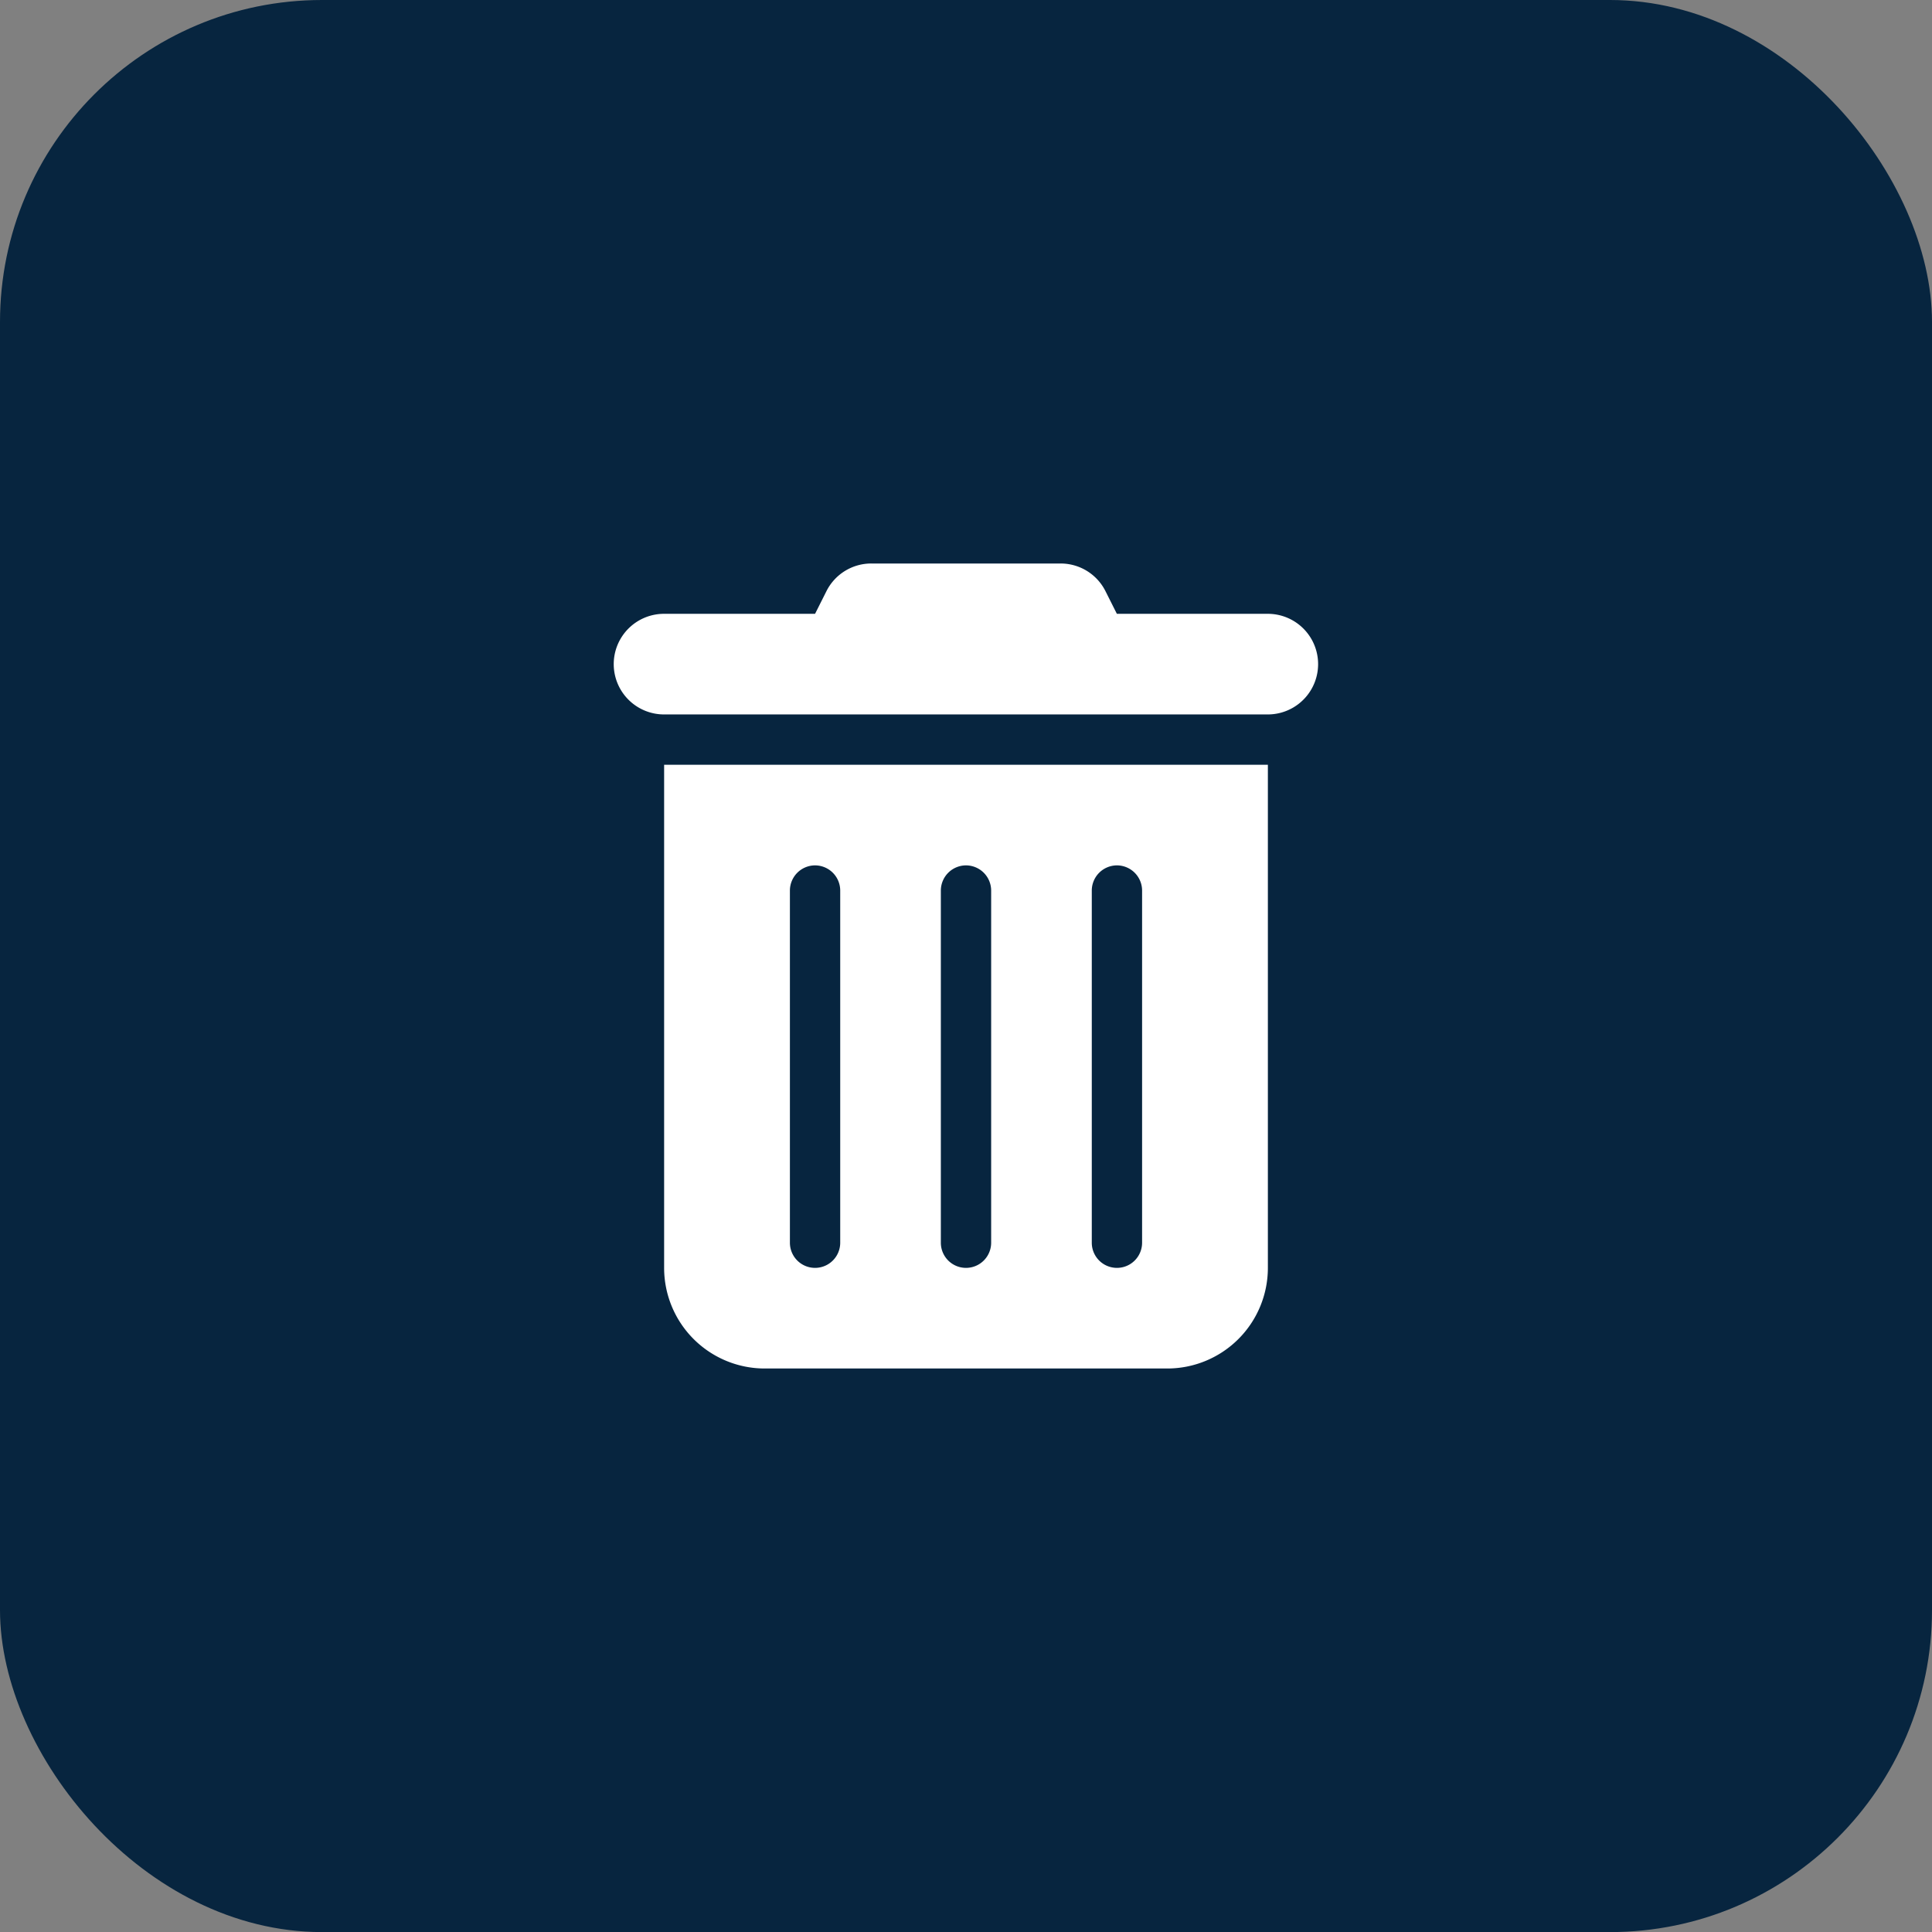 <svg xmlns="http://www.w3.org/2000/svg" width="48" height="48.002" viewBox="0 0 48 48.002"><rect x="0" y="0" width="48" height="48.002" fill="#808080" stroke="none"/><g transform="translate(-127 -1316)"><rect width="48" height="48.002" rx="8" transform="translate(127 1316)" fill="#07253f"/><g transform="translate(-412 150)"><rect width="20" height="20" transform="translate(553 1180)" fill="#fff" opacity="0"/><path d="M5.281.691A1.245,1.245,0,0,1,6.4,0h4.7a1.245,1.245,0,0,1,1.117.691l.281.559h3.75a1.25,1.25,0,0,1,0,2.5h-15a1.25,1.25,0,0,1,0-2.5H5ZM1.25,5h15V17.5a2.5,2.5,0,0,1-2.5,2.5h-10a2.5,2.5,0,0,1-2.5-2.5ZM5,7.5a.627.627,0,0,0-.625.625v8.75a.625.625,0,0,0,1.25,0V8.125A.627.627,0,0,0,5,7.5Zm3.75,0a.627.627,0,0,0-.625.625v8.75a.625.625,0,0,0,1.25,0V8.125A.627.627,0,0,0,8.75,7.5Zm3.75,0a.627.627,0,0,0-.625.625v8.75a.625.625,0,0,0,1.25,0V8.125A.627.627,0,0,0,12.5,7.5Z" transform="translate(554.25 1180)" fill="#fff"/></g></g></svg>